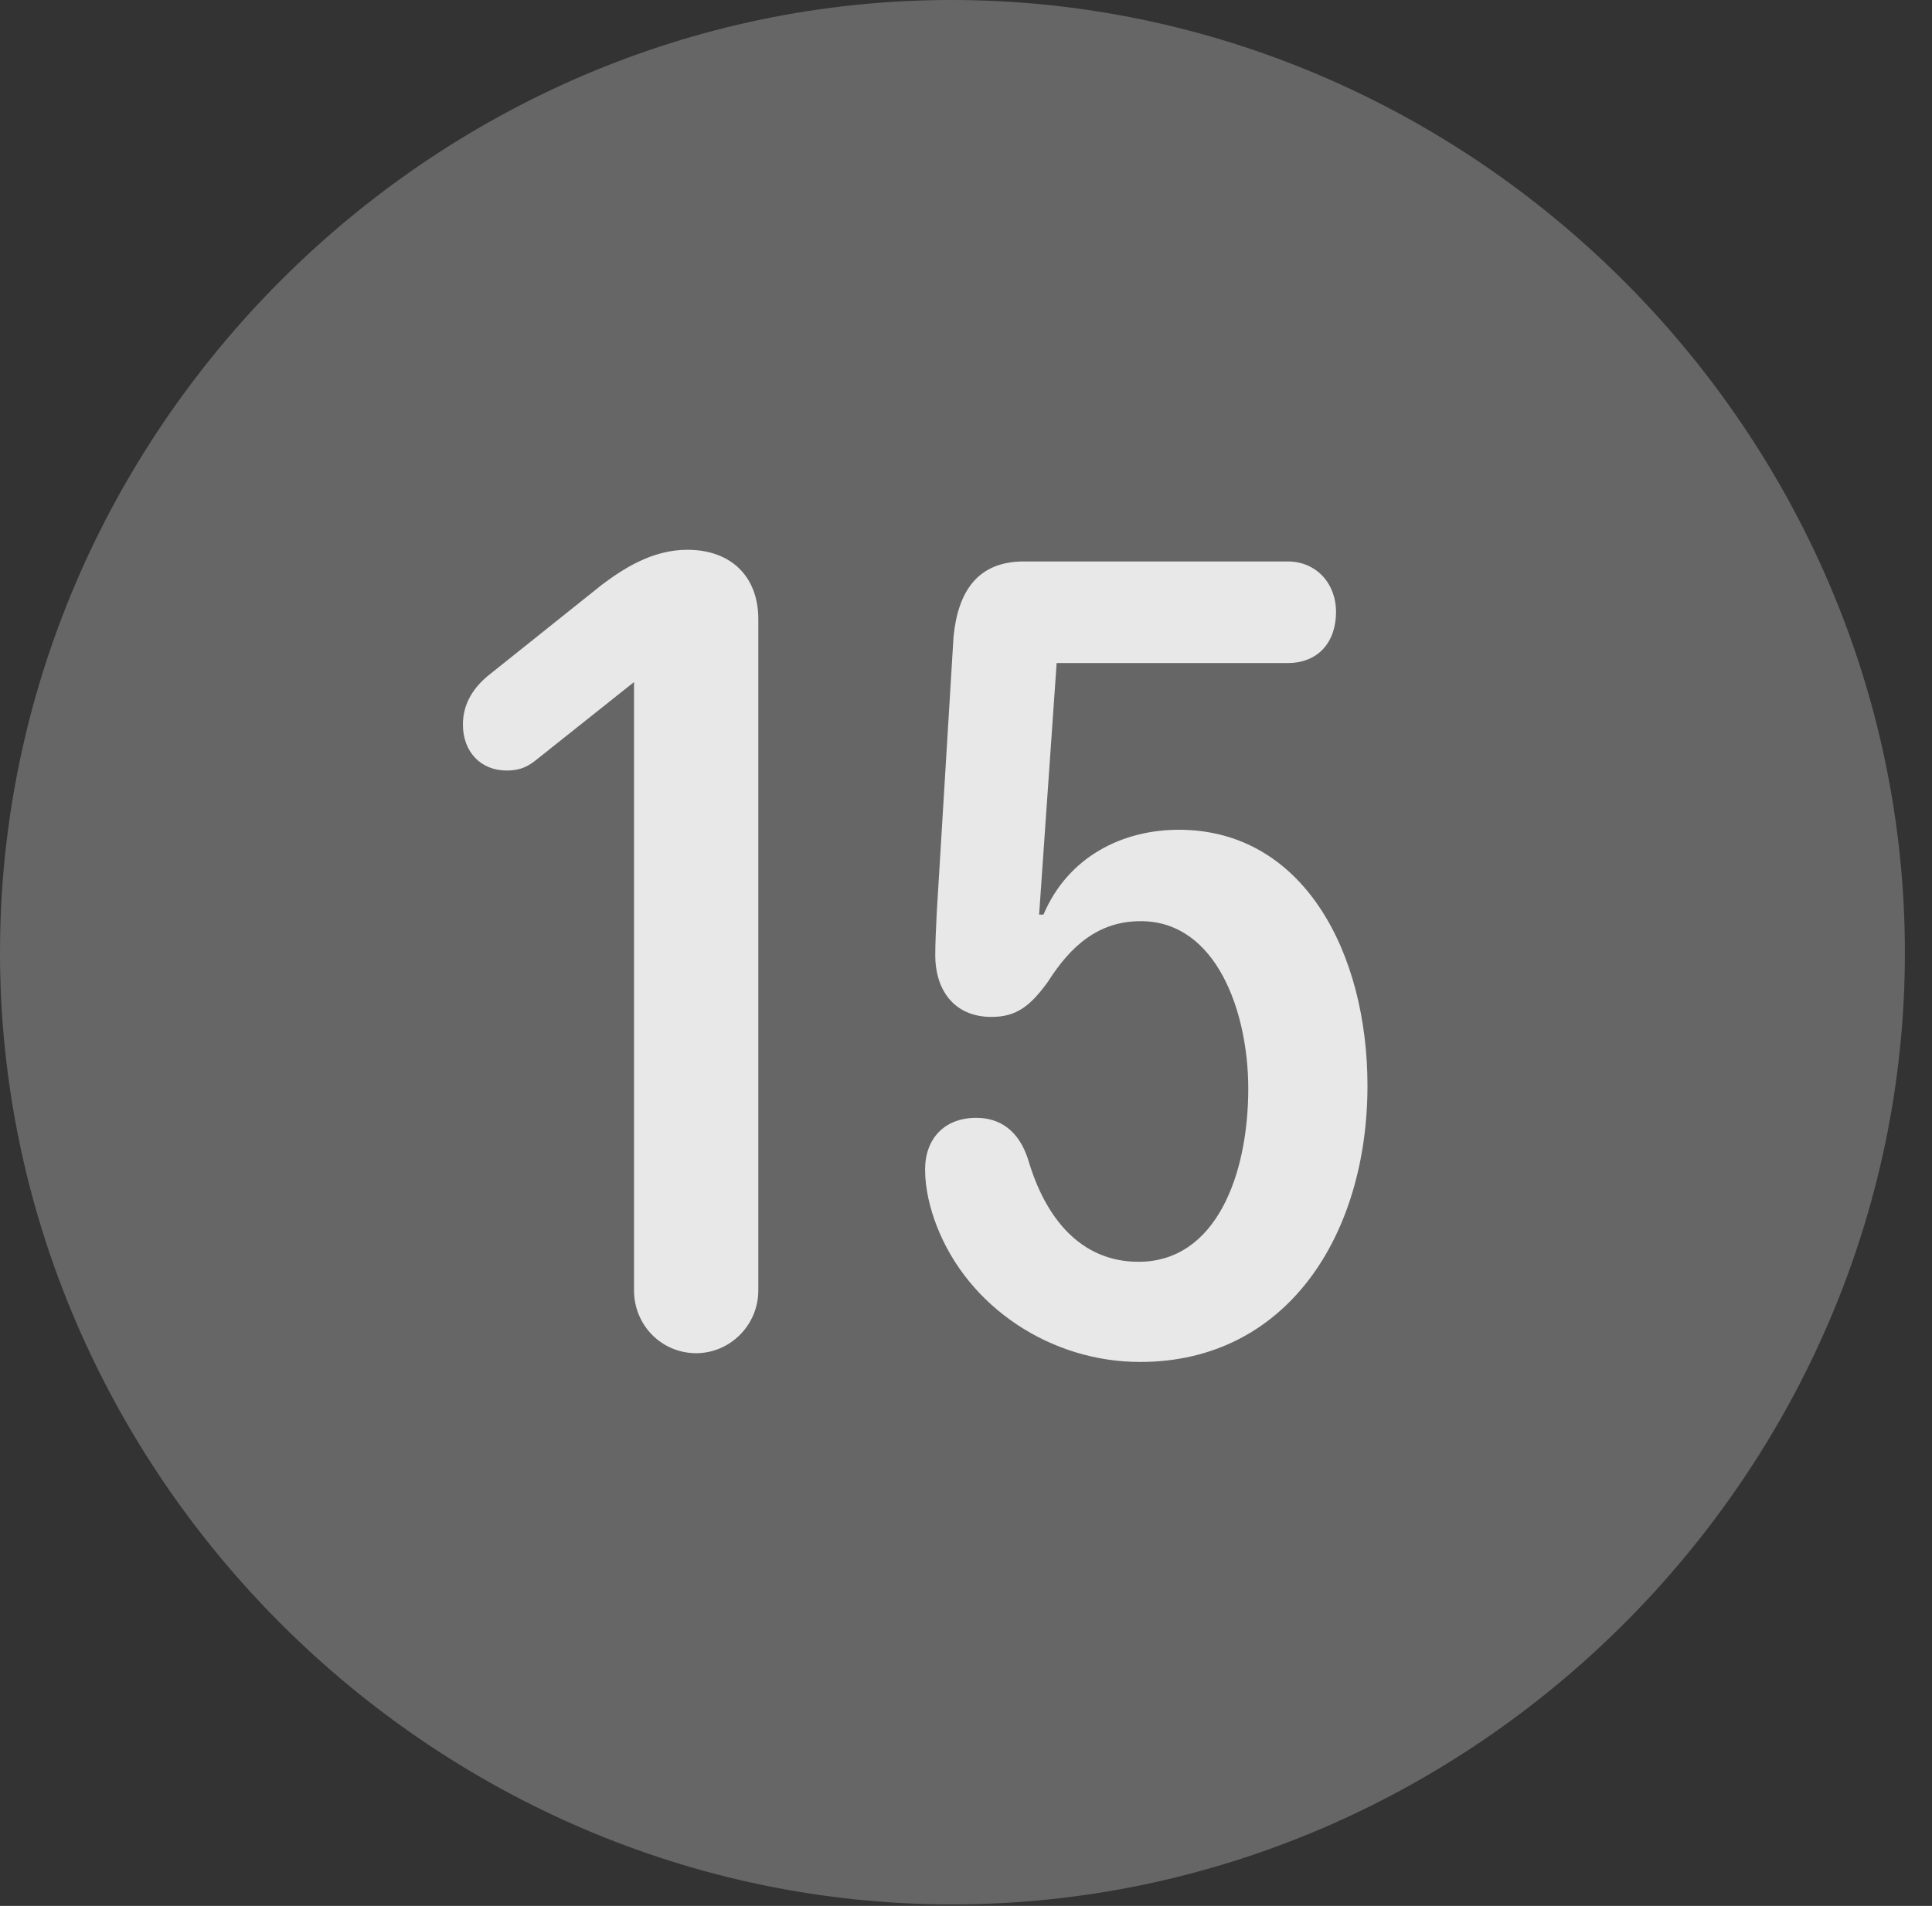<?xml version="1.0" encoding="UTF-8"?>
<!--Generator: Apple Native CoreSVG 232.5-->
<!DOCTYPE svg
PUBLIC "-//W3C//DTD SVG 1.1//EN"
       "http://www.w3.org/Graphics/SVG/1.1/DTD/svg11.dtd">
<svg version="1.1" xmlns="http://www.w3.org/2000/svg" xmlns:xlink="http://www.w3.org/1999/xlink" width="25.801" height="25.459">
 <rect width="100%" height="100%" fill="#333333" stroke="none"/>
 <g>
  <rect height="25.459" opacity="0" width="25.801" x="0" y="0"/>
  <path d="M12.715 25.439C19.678 25.439 25.439 19.678 25.439 12.725C25.439 5.762 19.668 0 12.705 0C5.752 0 0 5.762 0 12.725C0 19.678 5.762 25.439 12.715 25.439Z" fill="#ffffff" fill-opacity="0.25"/>
  <path d="M9.297 18.076C8.838 18.076 8.467 17.705 8.467 17.236L8.467 9.111L7.178 10.137C7.061 10.234 6.953 10.293 6.768 10.293C6.416 10.293 6.182 10.039 6.182 9.678C6.182 9.385 6.338 9.17 6.533 9.014L8.037 7.812C8.311 7.607 8.701 7.344 9.18 7.344C9.756 7.344 10.127 7.695 10.127 8.271L10.127 17.236C10.127 17.705 9.746 18.076 9.297 18.076ZM15.225 18.193C14.033 18.193 12.93 17.461 12.51 16.377C12.422 16.152 12.354 15.879 12.354 15.625C12.354 15.205 12.617 14.932 13.037 14.932C13.35 14.932 13.604 15.098 13.73 15.488C13.955 16.26 14.424 16.855 15.205 16.855C16.24 16.855 16.67 15.693 16.67 14.541C16.67 13.525 16.25 12.305 15.234 12.305C14.668 12.305 14.297 12.637 13.994 13.115C13.76 13.438 13.574 13.584 13.242 13.584C12.725 13.584 12.49 13.203 12.49 12.764C12.49 12.598 12.5 12.393 12.51 12.188L12.734 8.506C12.793 7.9 13.057 7.5 13.672 7.5L17.197 7.5C17.578 7.5 17.842 7.793 17.842 8.174C17.842 8.584 17.598 8.857 17.197 8.857L14.111 8.857L13.877 12.217L13.935 12.217C14.268 11.435 15 11.084 15.742 11.084C17.412 11.084 18.262 12.734 18.262 14.502C18.262 16.494 17.188 18.193 15.225 18.193Z" fill="#ffffff" fill-opacity="0.85"/>
 </g>
</svg>
